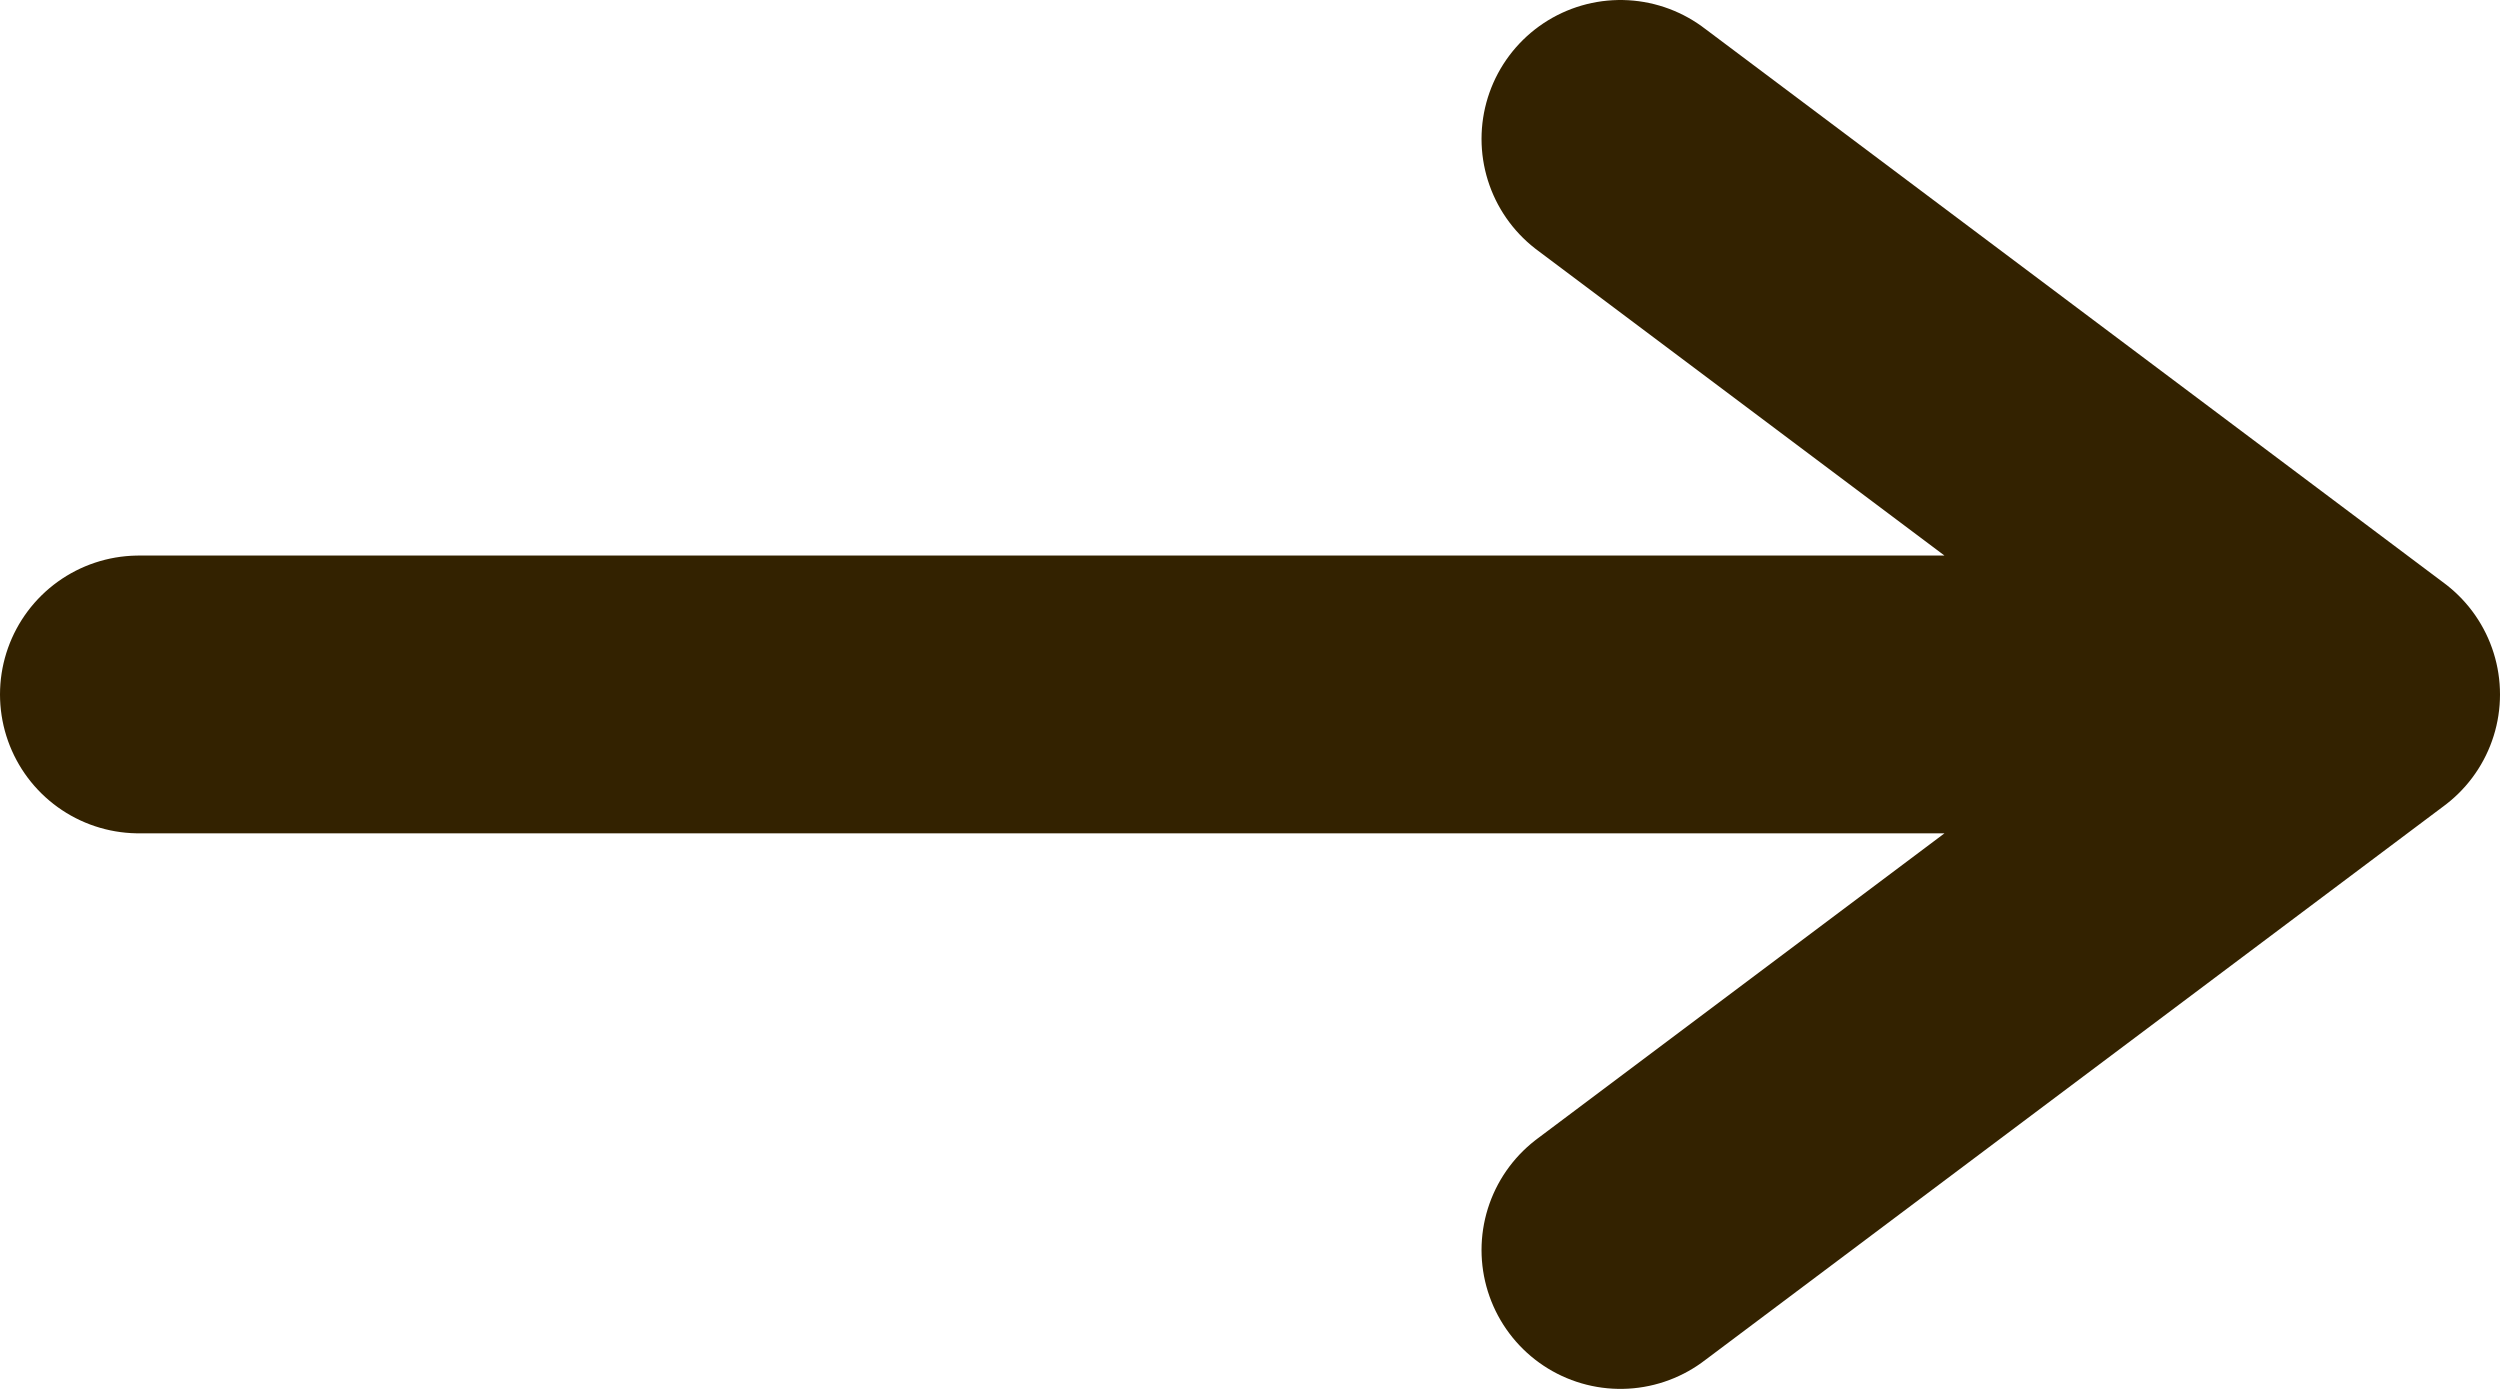 <svg width="18" height="10" viewBox="0 0 18 10" fill="none" xmlns="http://www.w3.org/2000/svg">
<path d="M1 5H17M17 5L11.667 1M17 5L11.667 9" stroke="#332200" stroke-width="2" stroke-linecap="round" stroke-linejoin="round"/>
</svg>
